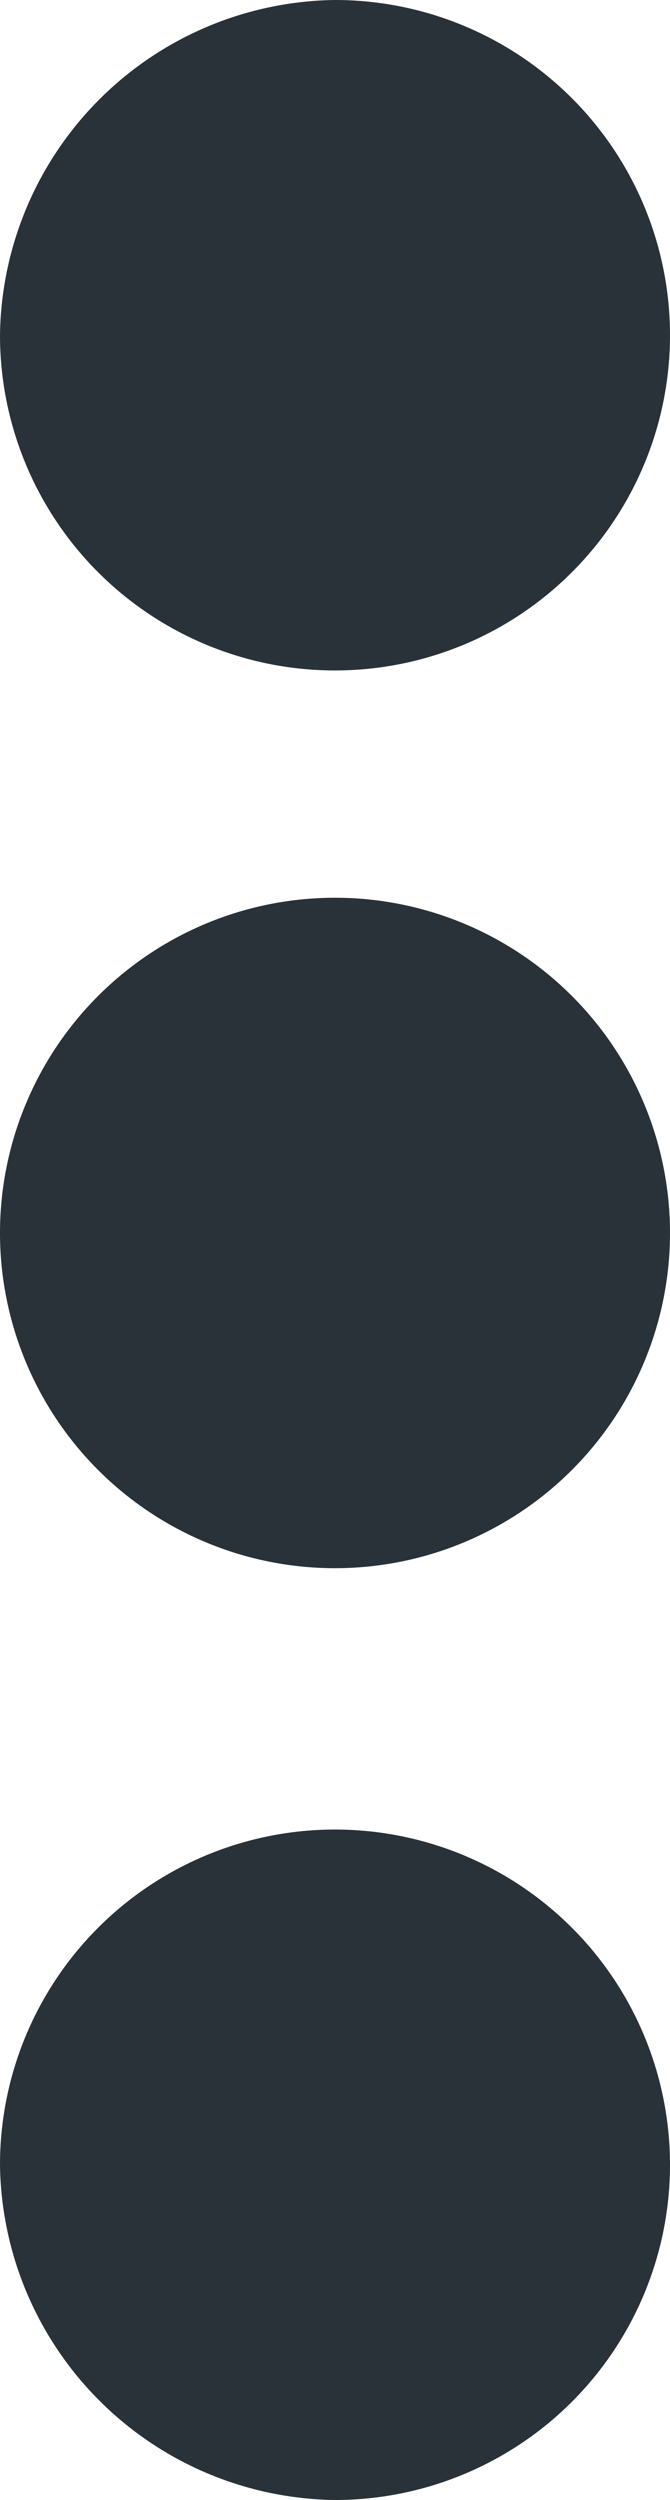 <svg xmlns="http://www.w3.org/2000/svg" width="5" height="18.644" viewBox="0 0 5 18.644">
    <g id="more" transform="rotate(-90 6.322 15.322)">
        <path id="Path_998" d="M5.5 9A2.532 2.532 0 0 0 3 11.5 2.5 2.5 0 1 0 5.5 9z" fill="#293238" data-name="Path 998"/>
        <path id="Path_999" d="M37.7 9a2.5 2.5 0 1 0 2.5 2.5A2.532 2.532 0 0 0 37.7 9z" fill="#293238" data-name="Path 999" transform="translate(-18.556)"/>
        <path id="Path_1000" d="M21.9 9a2.5 2.5 0 1 0 2.5 2.5A2.5 2.5 0 0 0 21.9 9z" fill="#293238" data-name="Path 1000" transform="translate(-9.451)"/>
    </g>
</svg>
